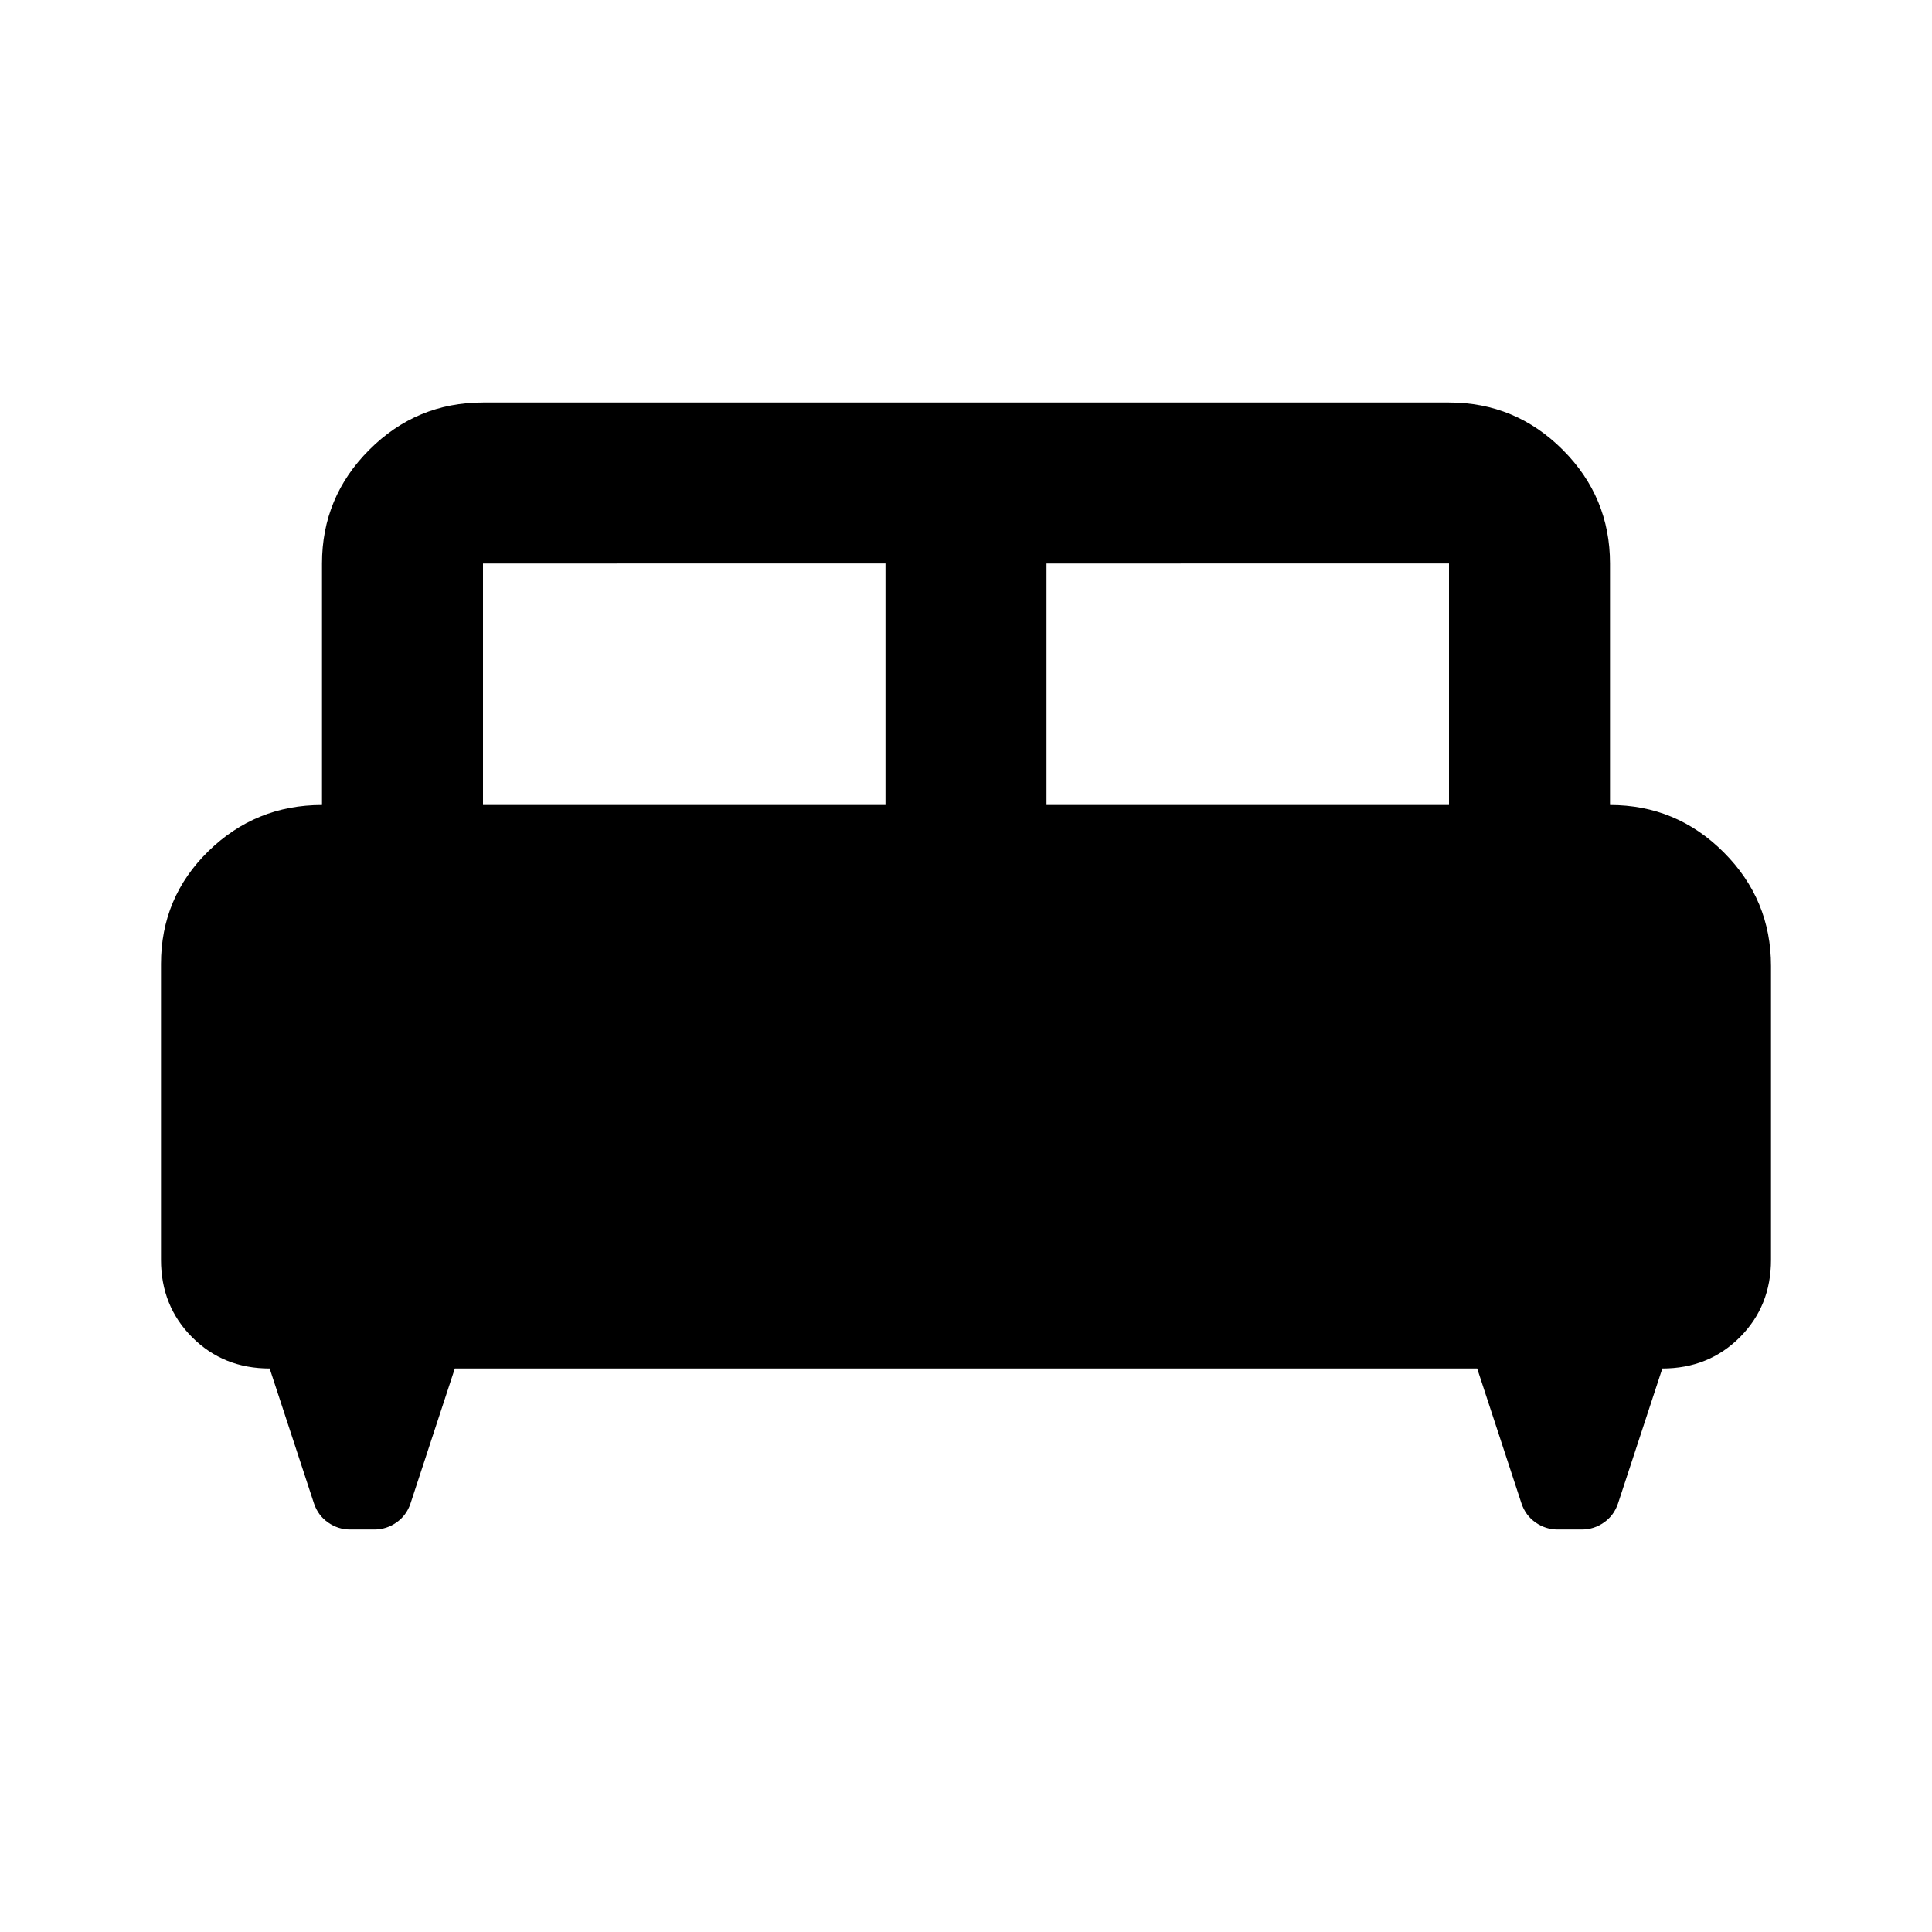 <svg xmlns="http://www.w3.org/2000/svg" height="24" viewBox="0 -960 960 960" width="24"><path d="M80-481q0-33 23.5-56t56.5-23v-120q0-33 23.5-56.5T240-760h480q33 0 56.5 23.5T800-680v120q33 0 56.5 23.5T880-480v146q0 23-15.5 38.5T826-280l-22 67q-2 6-7 9.5t-11 3.5h-12q-6 0-11-3.5t-7-9.5l-22-67H226l-22 67q-2 6-7 9.5t-11 3.5h-12q-6 0-11-3.5t-7-9.5l-22-67q-23 0-38.5-15.5T80-334v-147Zm440-79h200v-120H520v120Zm-280 0h200v-120H240v120Z"/></svg>